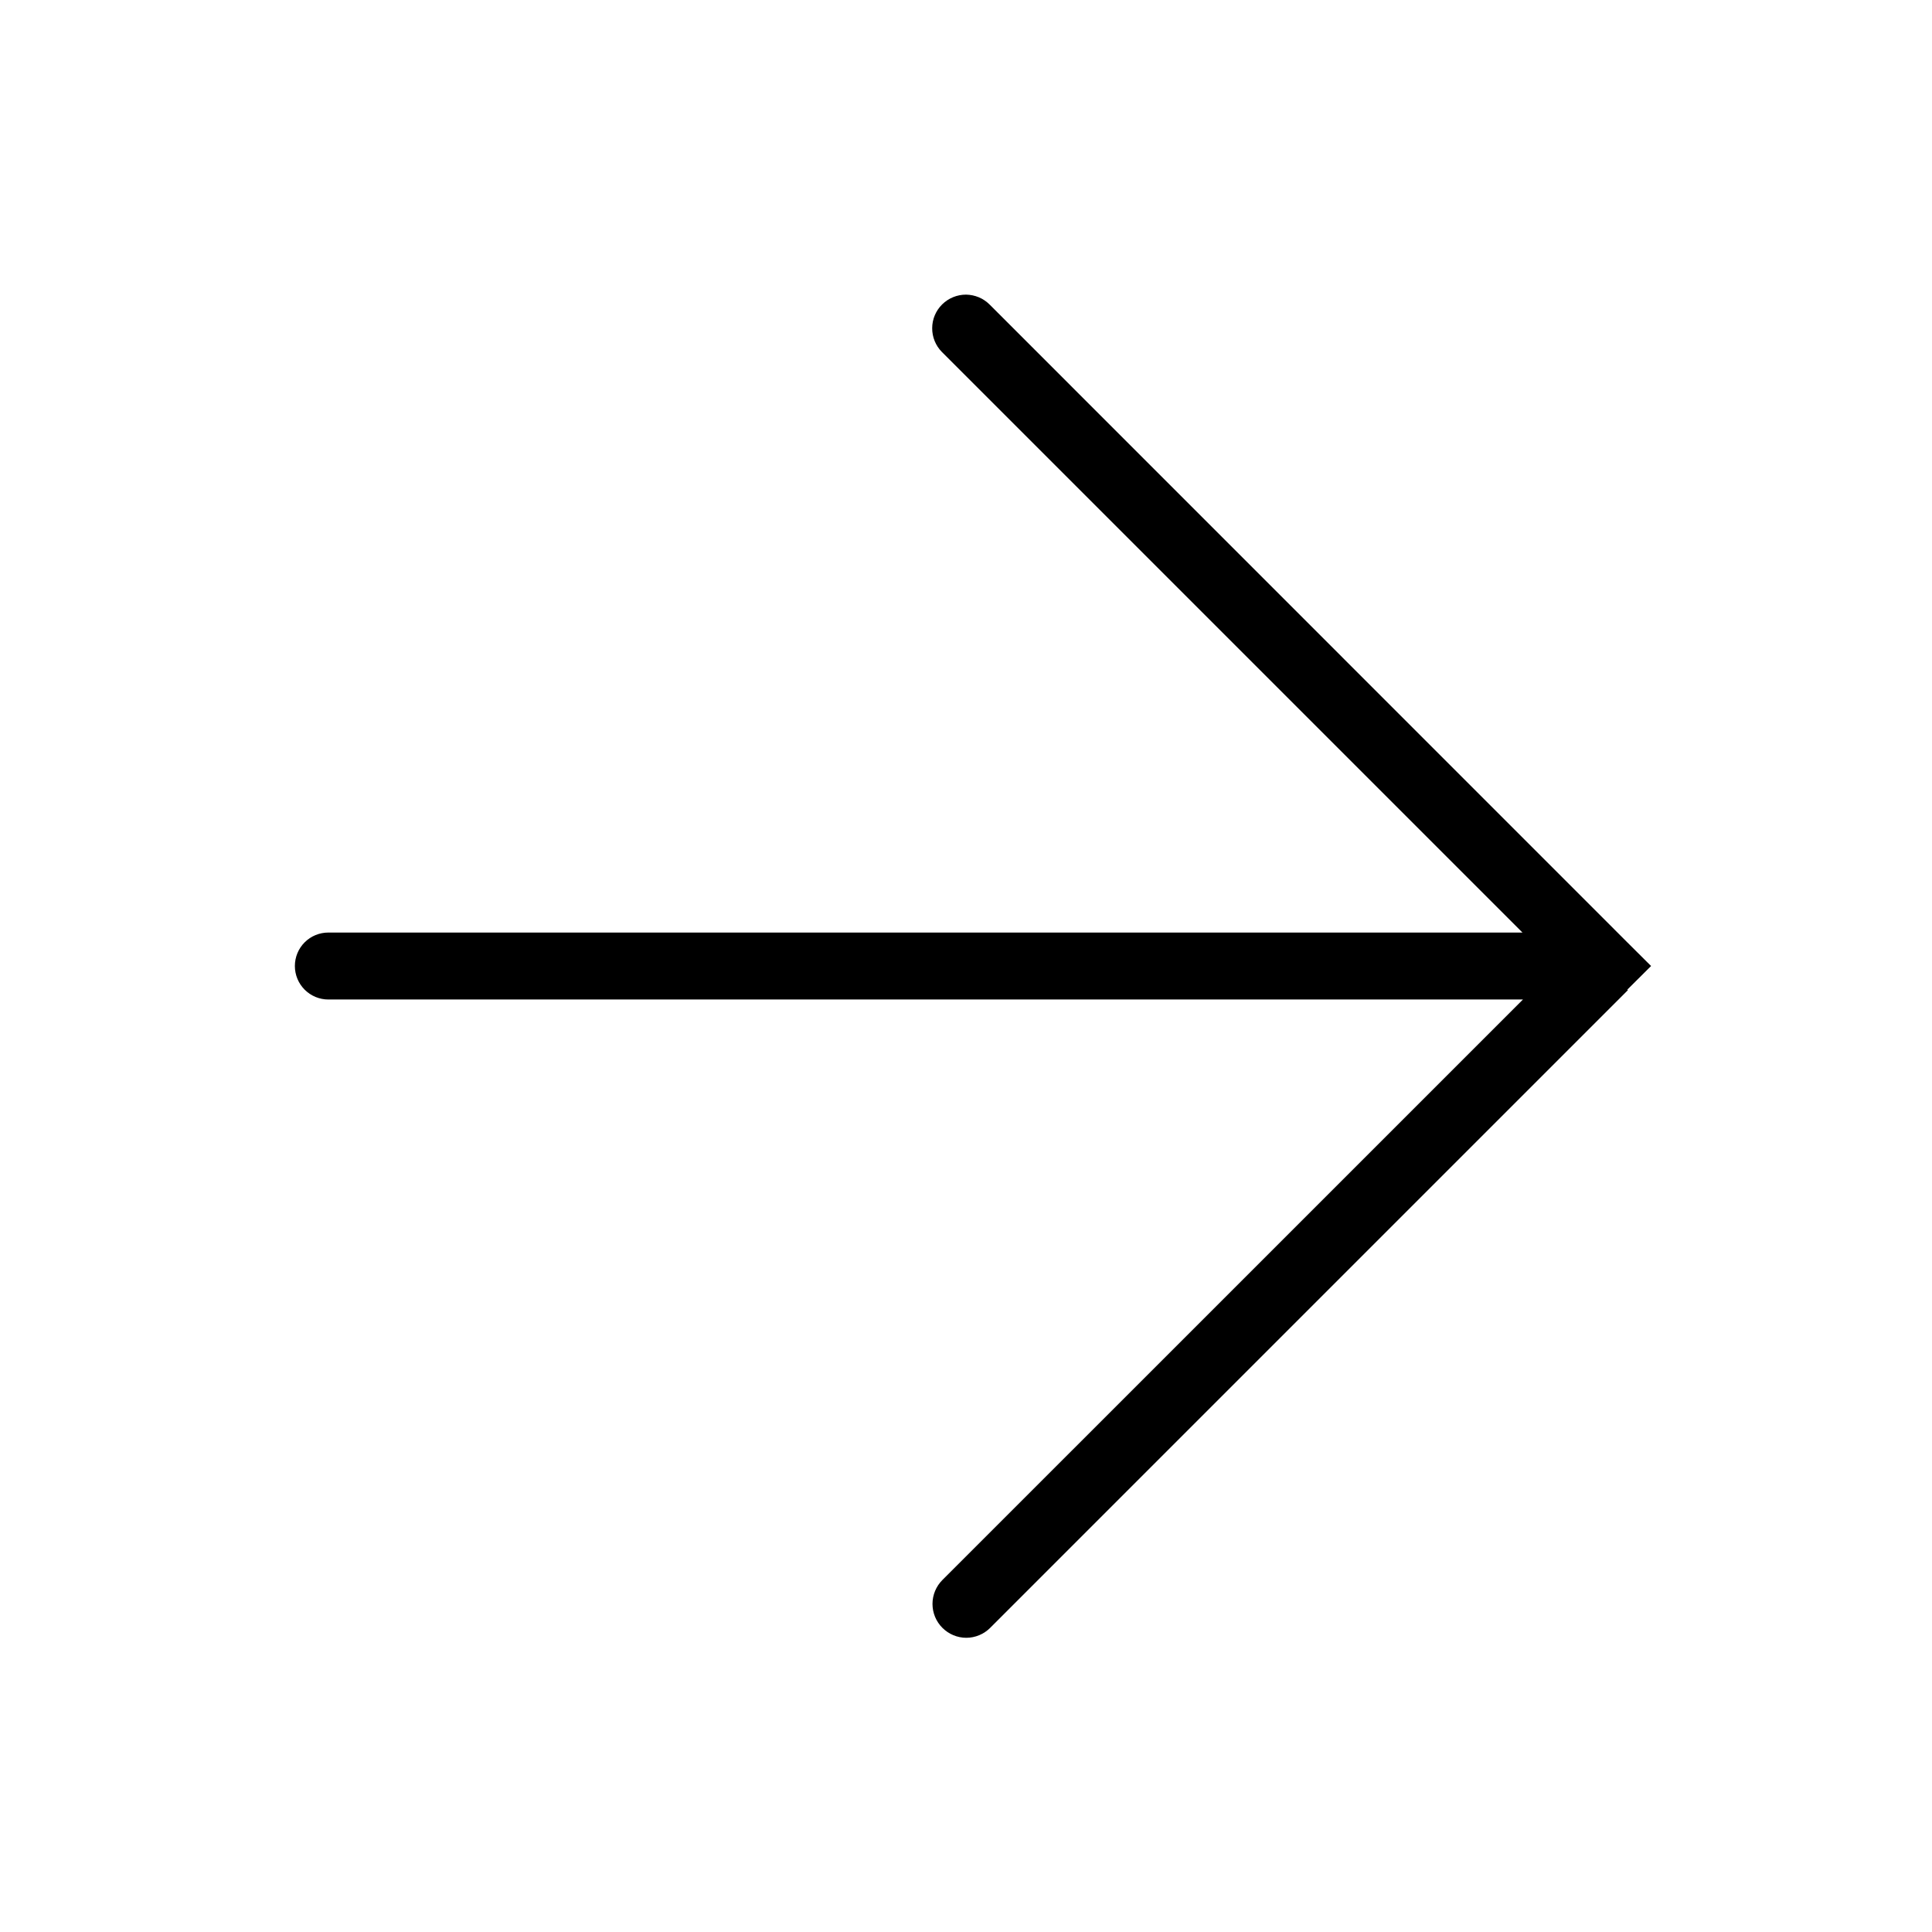 <svg width="32" height="32" viewBox="0 0 32 32" xmlns="http://www.w3.org/2000/svg">
<path d="M26.954 16.391L27.347 16L26.954 15.609L16.393 5.046C16.341 4.994 16.28 4.952 16.213 4.924C16.145 4.896 16.073 4.881 16 4.88C15.852 4.88 15.71 4.938 15.605 5.042C15.5 5.146 15.44 5.287 15.44 5.435C15.439 5.583 15.497 5.725 15.601 5.83L25.217 15.446H5.438C5.291 15.446 5.15 15.504 5.046 15.608C4.942 15.712 4.884 15.853 4.884 16C4.884 16.147 4.942 16.288 5.046 16.392C5.15 16.496 5.291 16.555 5.438 16.555H25.225L15.609 26.17C15.504 26.275 15.445 26.418 15.445 26.566C15.445 26.715 15.504 26.857 15.609 26.962C15.714 27.067 15.856 27.127 16.005 27.127C16.153 27.127 16.296 27.067 16.401 26.962L26.962 16.401L26.954 16.391Z"/>
</svg>
